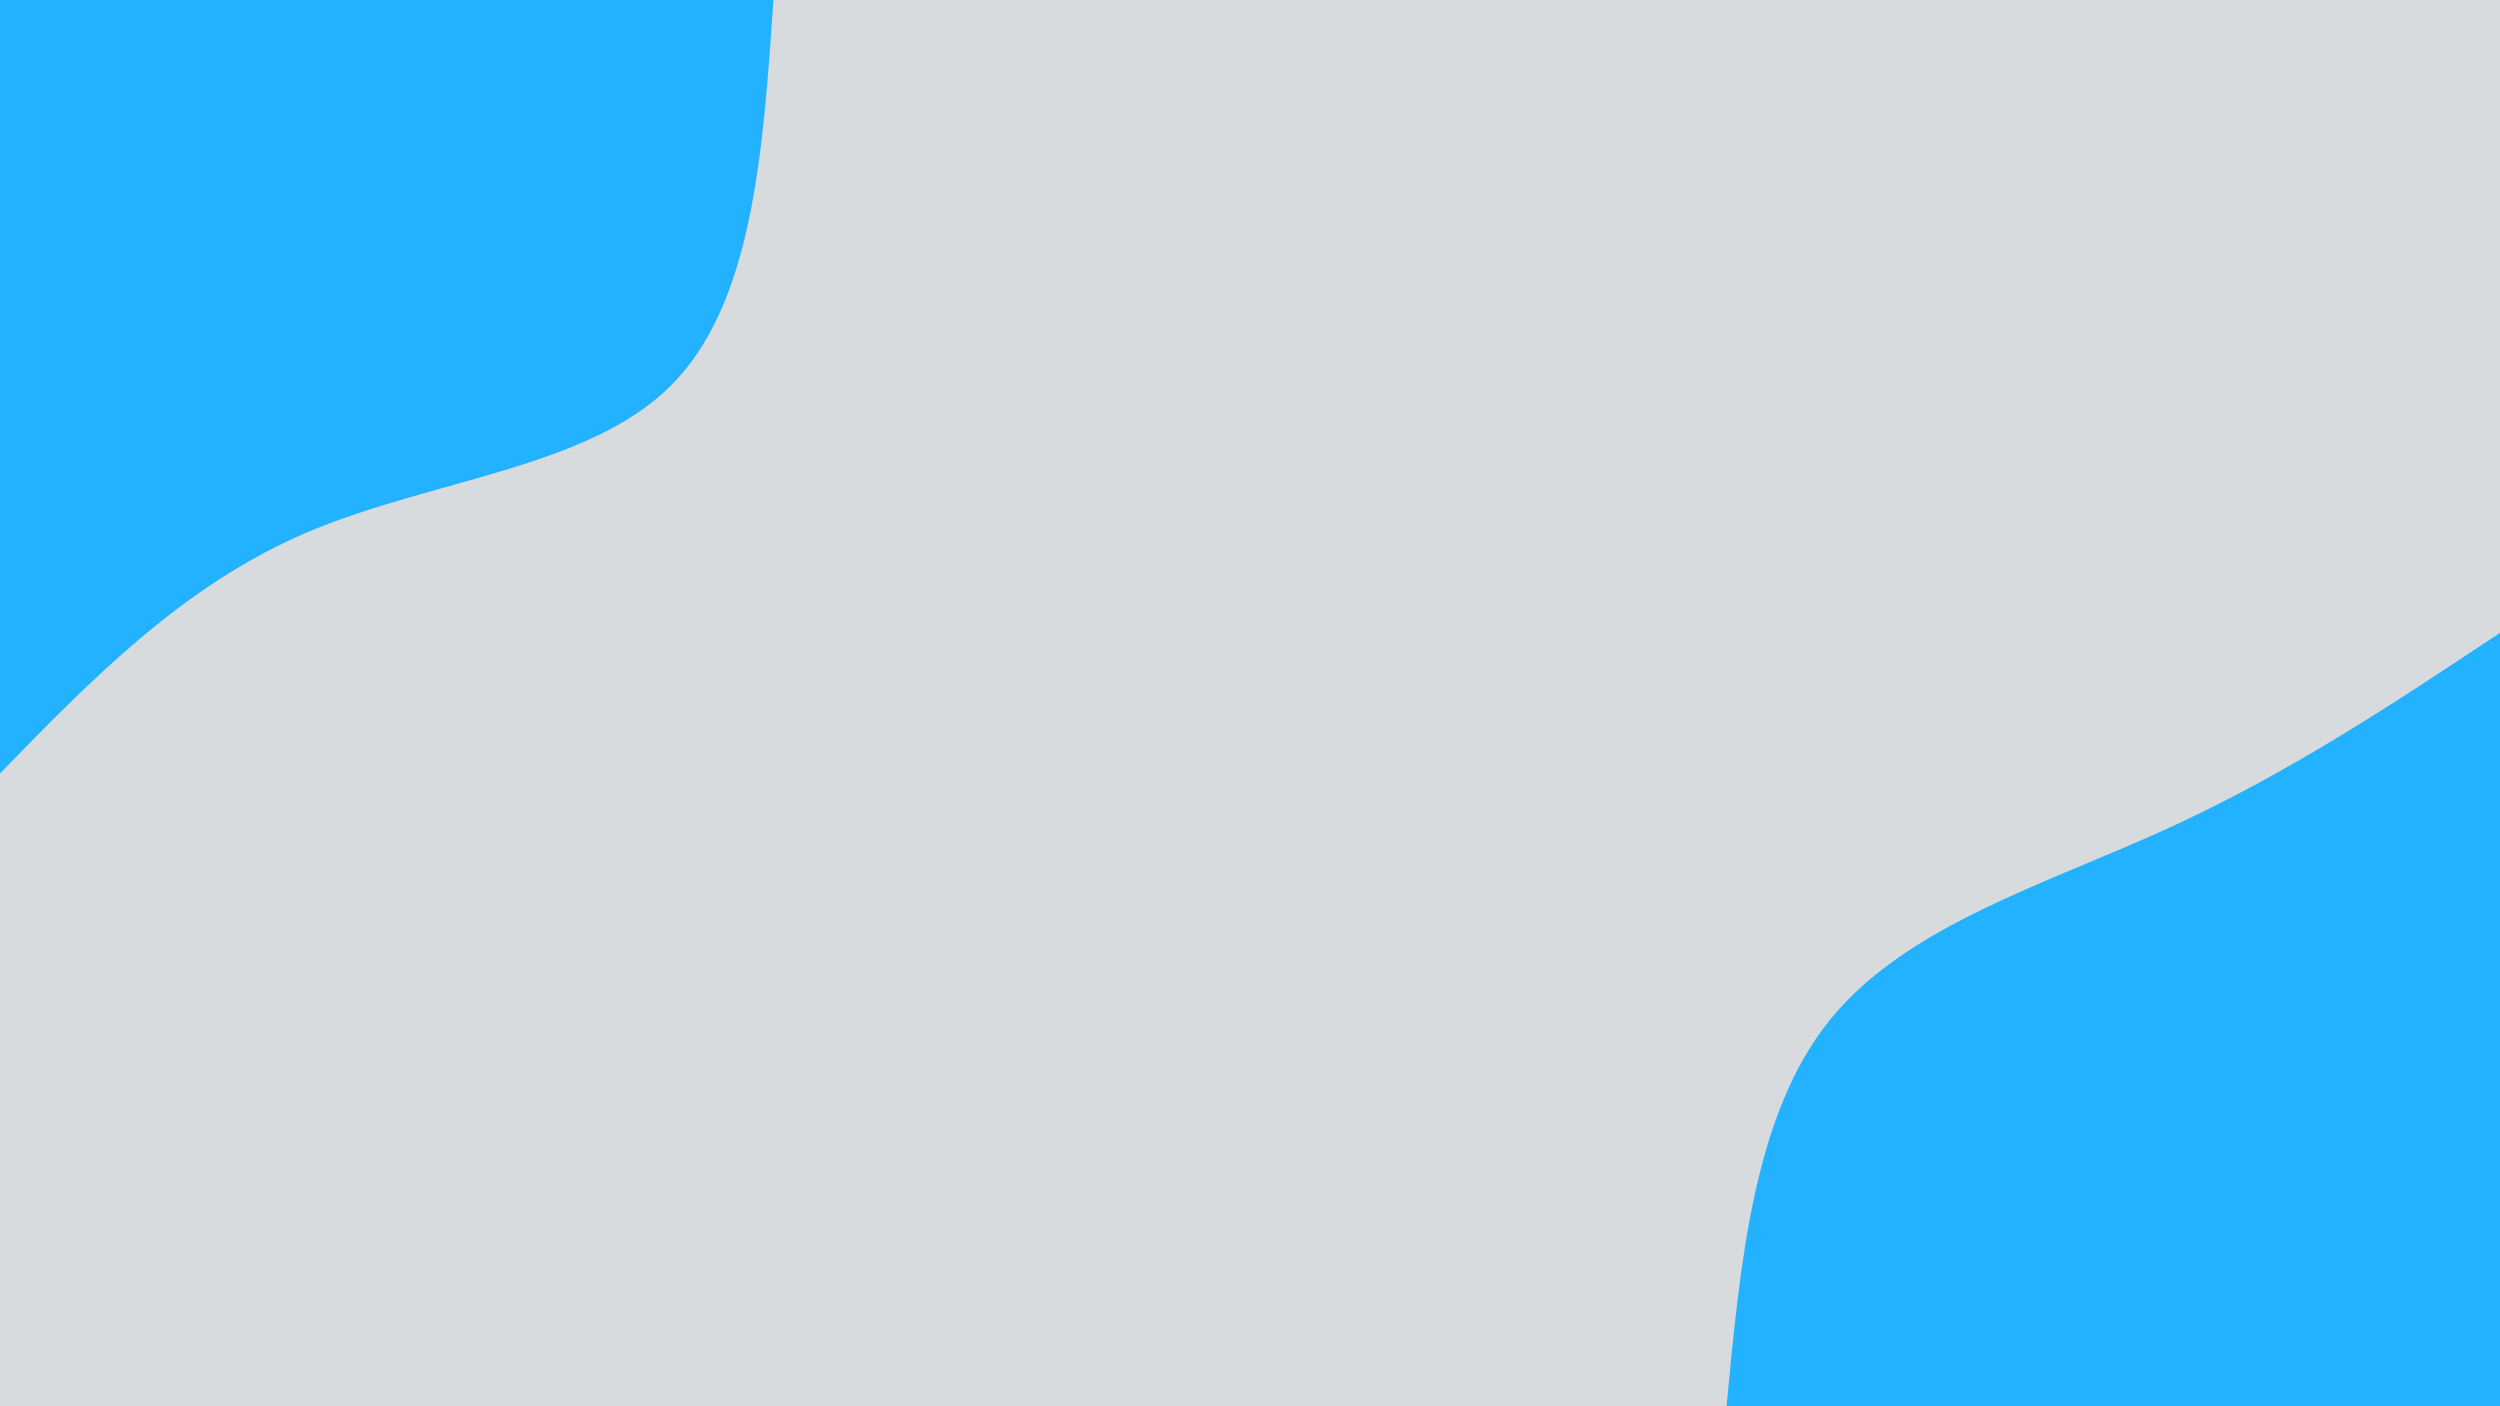 <svg id="visual" viewBox="0 0 960 540" width="960" height="540" xmlns="http://www.w3.org/2000/svg" xmlns:xlink="http://www.w3.org/1999/xlink" version="1.1"><rect x="0" y="0" width="960" height="540" fill="#d8dbdd"></rect><defs><linearGradient id="grad1_0" x1="43.8%" y1="100%" x2="100%" y2="0%"><stop offset="14.444%" stop-color="#d8dbdd" stop-opacity="1"></stop><stop offset="85.556%" stop-color="#d8dbdd" stop-opacity="1"></stop></linearGradient></defs><defs><linearGradient id="grad2_0" x1="0%" y1="100%" x2="56.3%" y2="0%"><stop offset="14.444%" stop-color="#d8dbdd" stop-opacity="1"></stop><stop offset="85.556%" stop-color="#d8dbdd" stop-opacity="1"></stop></linearGradient></defs><g transform="translate(960, 540)"><path d="M-297 0C-291.7 -56.2 -286.4 -112.5 -257.2 -148.5C-228 -184.5 -174.9 -200.3 -128 -221.7C-81.1 -243.1 -40.6 -270 0 -297L0 0Z" fill="#23b2ff"></path></g><g transform="translate(0, 0)"><path d="M297 0C293 58.5 289.1 117.1 257.2 148.5C225.3 179.9 165.5 184.2 118 204.4C70.5 224.6 35.2 260.8 0 297L0 0Z" fill="#23b2ff"></path></g></svg>
